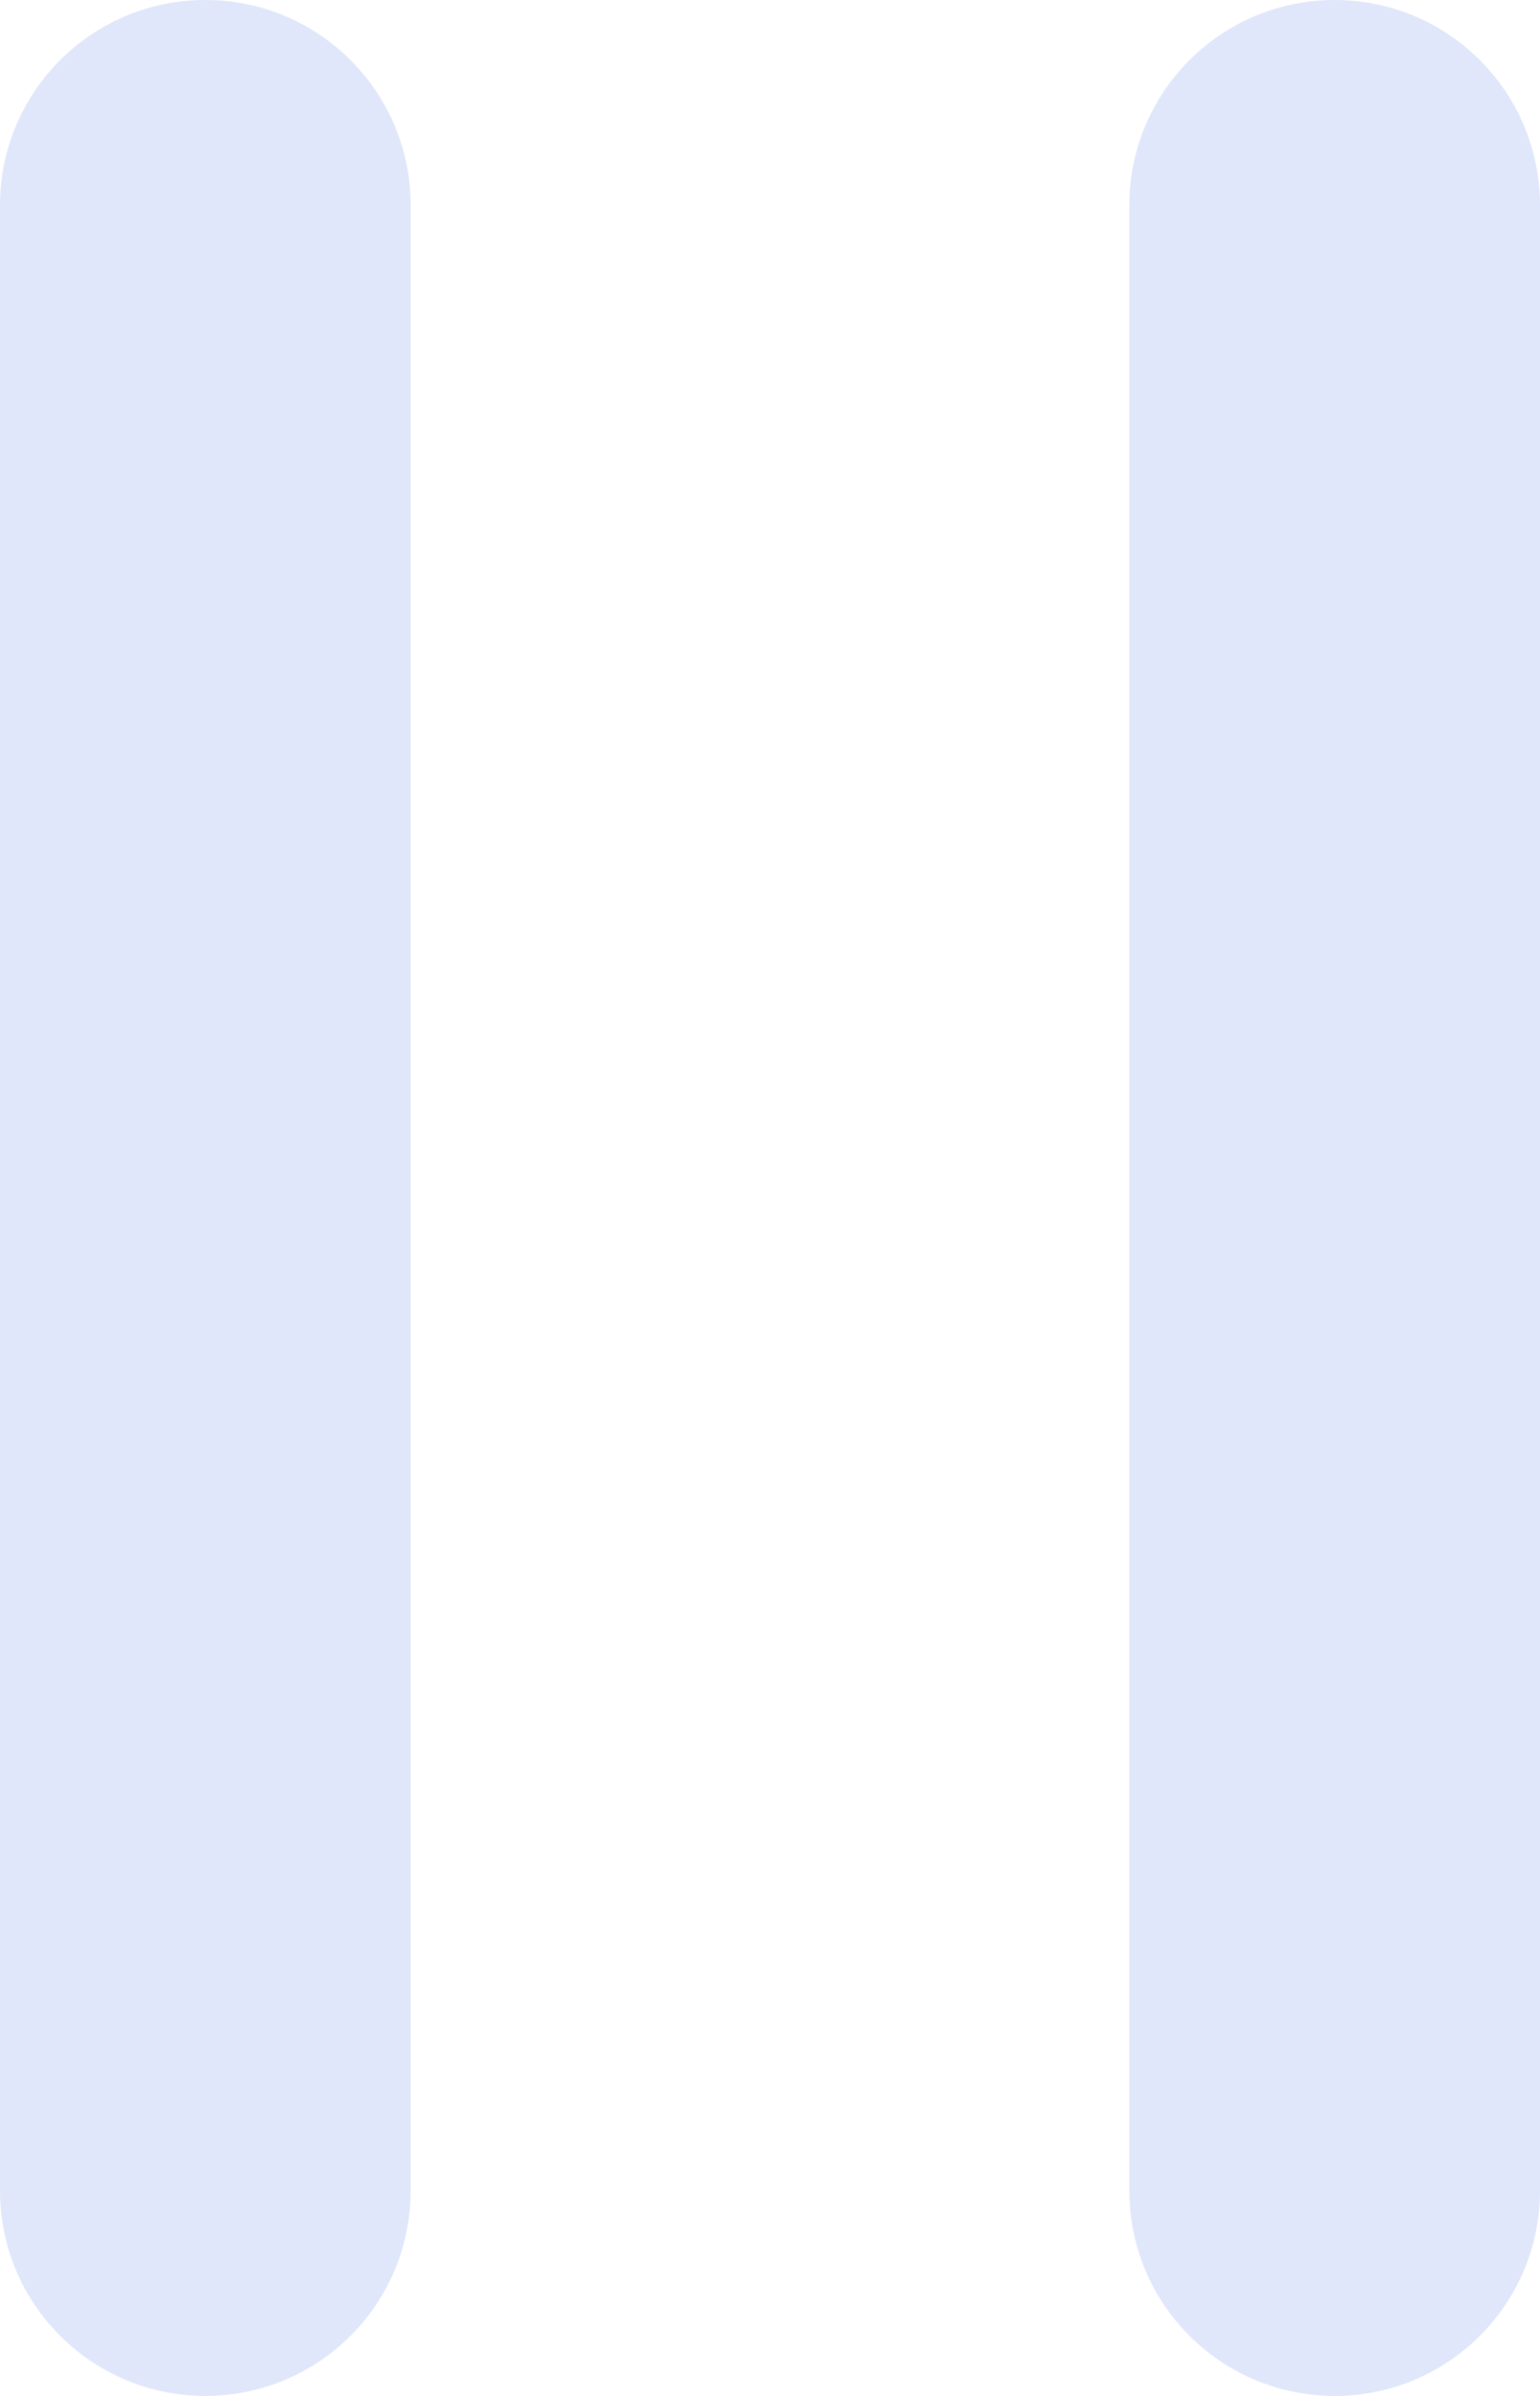 <?xml version="1.0" encoding="UTF-8"?>
<svg width="9px" height="14px" viewBox="0 0 9 14" version="1.1" xmlns="http://www.w3.org/2000/svg" xmlns:xlink="http://www.w3.org/1999/xlink">
    <!-- Generator: Sketch 61 (89581) - https://sketch.com -->
    <title>preview_video_stop</title>
    <desc>Created with Sketch.</desc>
    <g id="图标" stroke="none" stroke-width="1" fill="none" fill-rule="evenodd">
        <g id="切图" transform="translate(-678, -374)" fill="#E0E7FA">
            <path d="M679.2,374 C679.863,374 680.4,374.537 680.4,375.2 L680.4,386.8 C680.4,387.463 679.863,388 679.2,388 C678.537,388 678,387.463 678,386.8 L678,375.2 C678,374.537 678.537,374 679.2,374 Z M685.8,374 C686.463,374 687,374.537 687,375.2 L687,386.8 C687,387.463 686.463,388 685.8,388 C685.137,388 684.6,387.463 684.6,386.8 L684.6,375.2 C684.6,374.537 685.137,374 685.8,374 Z" id="preview_video_stop"></path>
        </g>
    </g>
</svg>